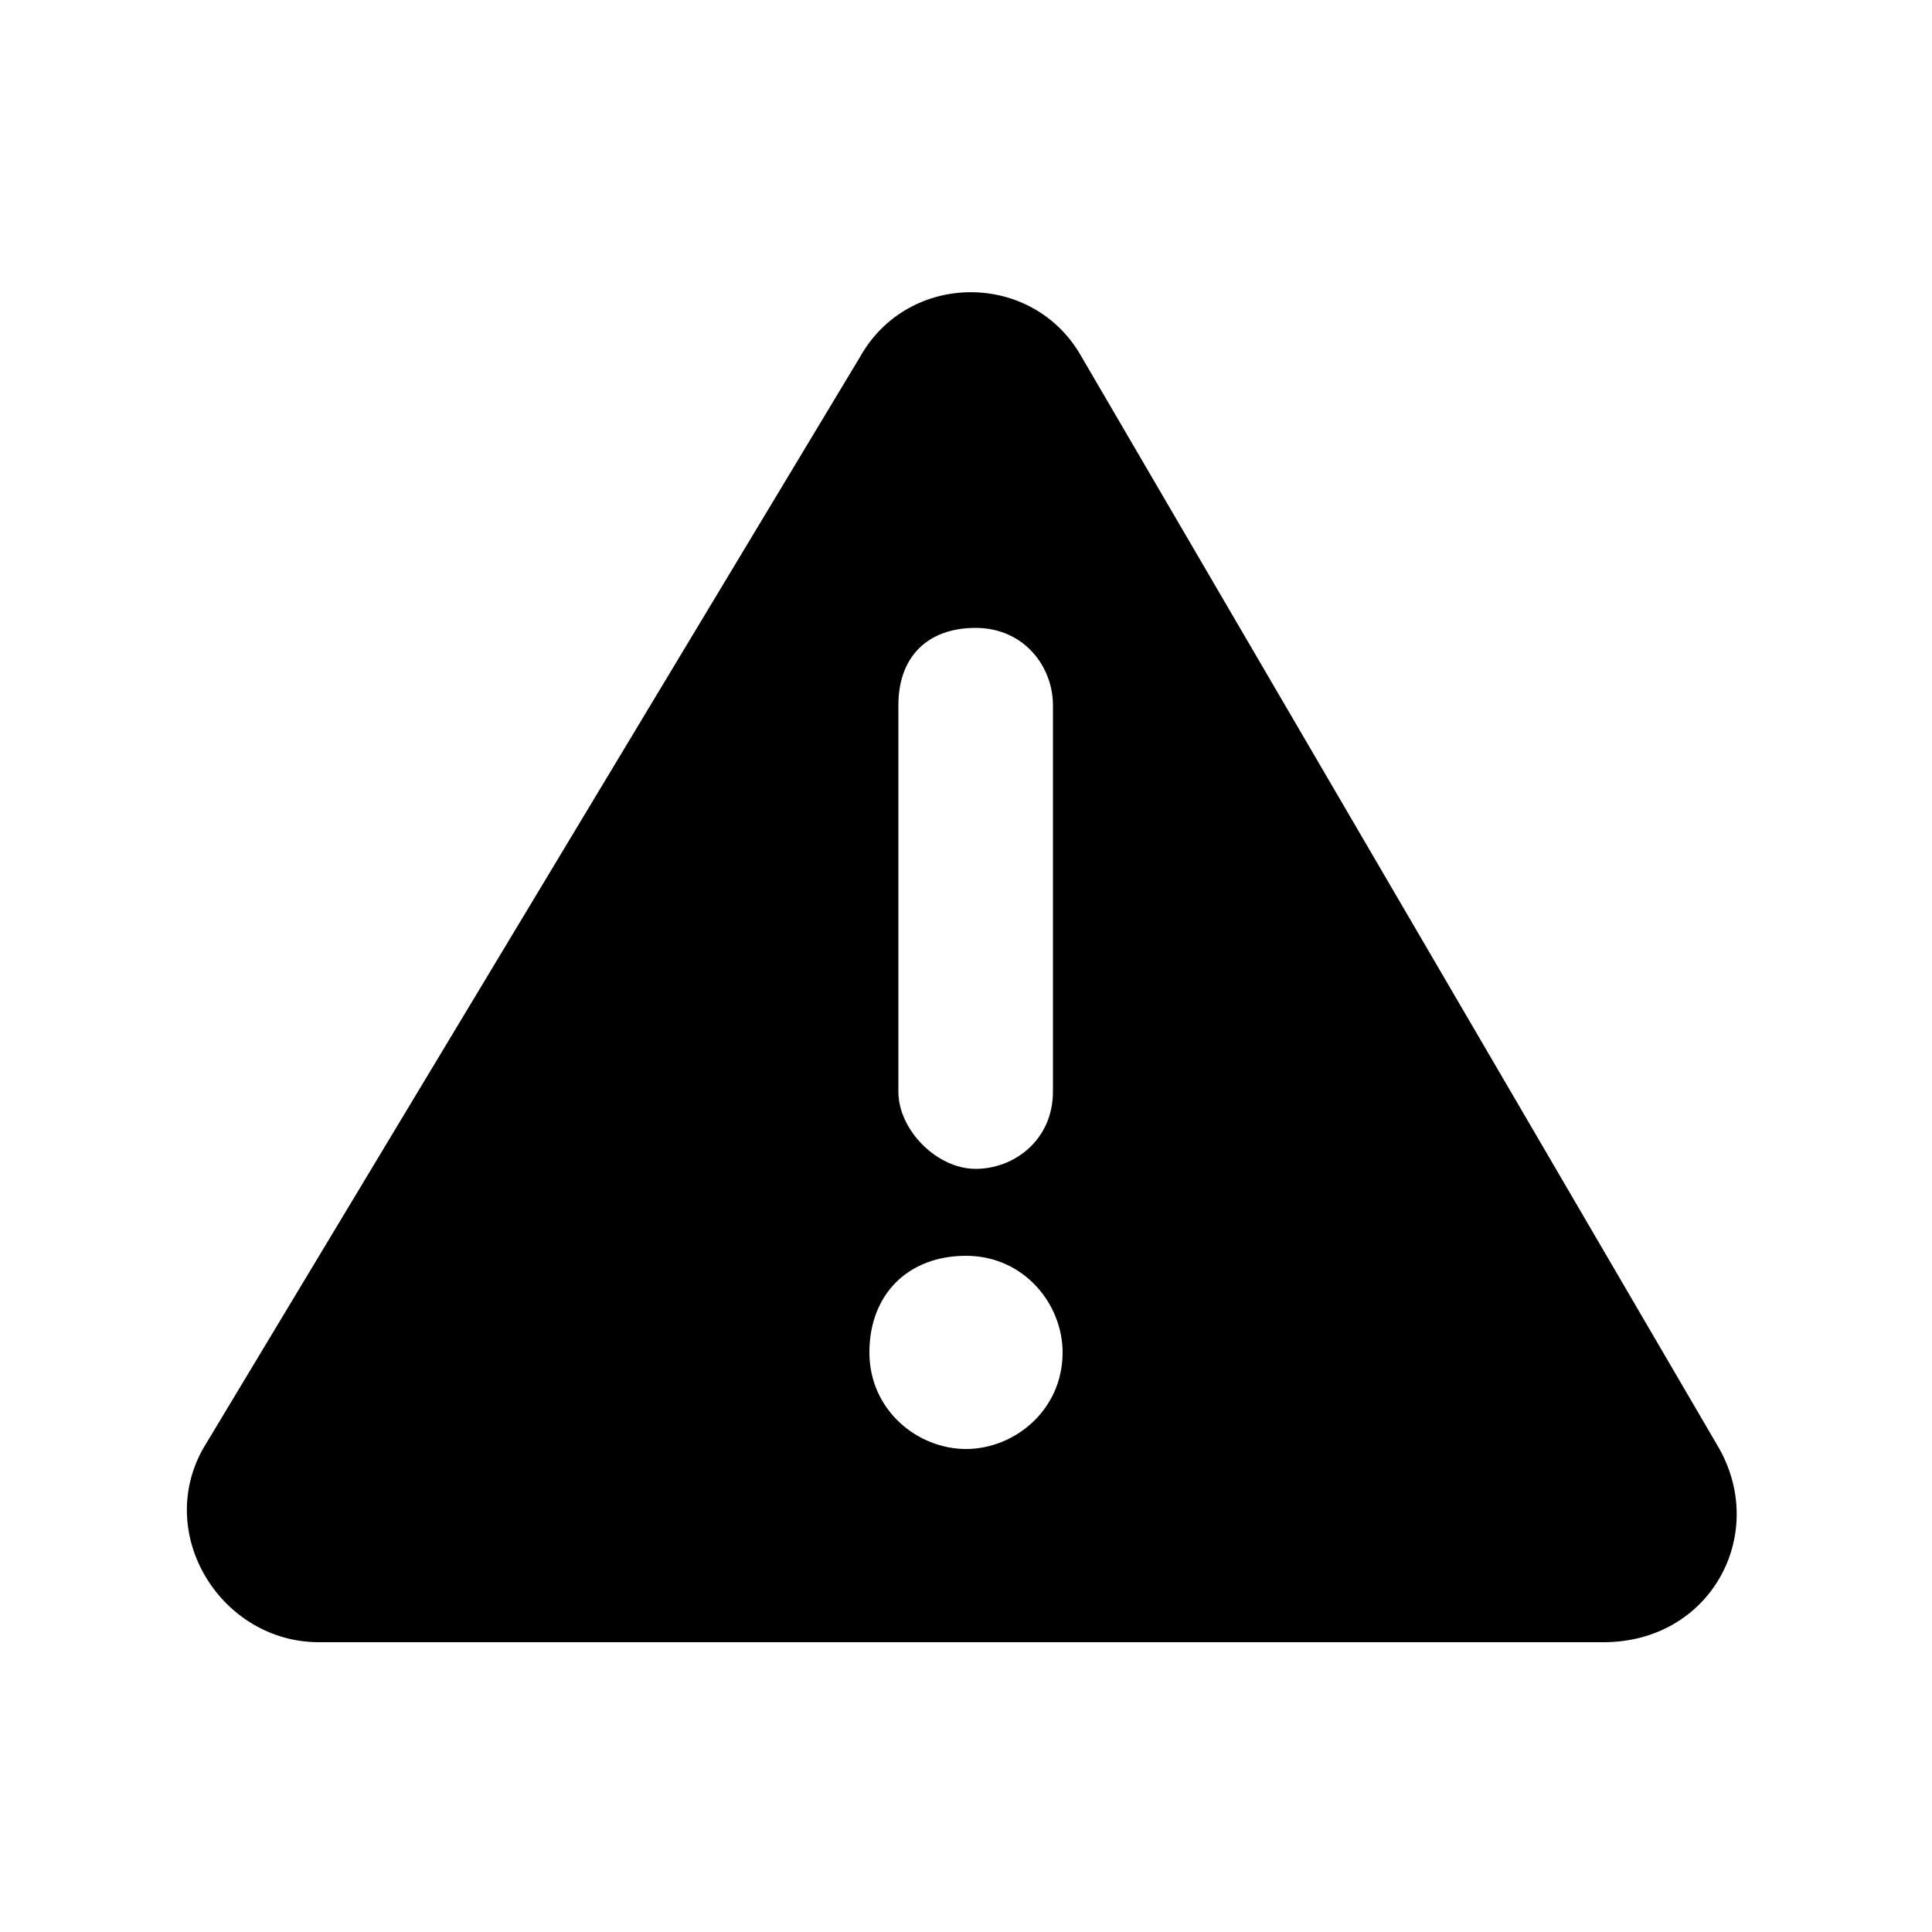 <svg xmlns="http://www.w3.org/2000/svg" viewBox="0 0 20 20">
<path d="M17.8,15c0.5,0.9-0.1,2-1.2,2H3.3c-1,0-1.7-1.1-1.2-2L8.9,3.7c0.5-0.9,1.8-0.9,2.3,0L17.8,15z M9.3,7.3v4c0,0.4,0.4,0.8,0.8,0.8c0.4,0,0.8-0.3,0.8-0.8v-4c0-0.4-0.3-0.8-0.8-0.8C9.6,6.5,9.3,6.8,9.3,7.3z M10,15c0.5,0,1-0.4,1-1c0-0.5-0.4-1-1-1c-0.6,0-1,0.4-1,1C9,14.6,9.5,15,10,15z"/>
</svg>
